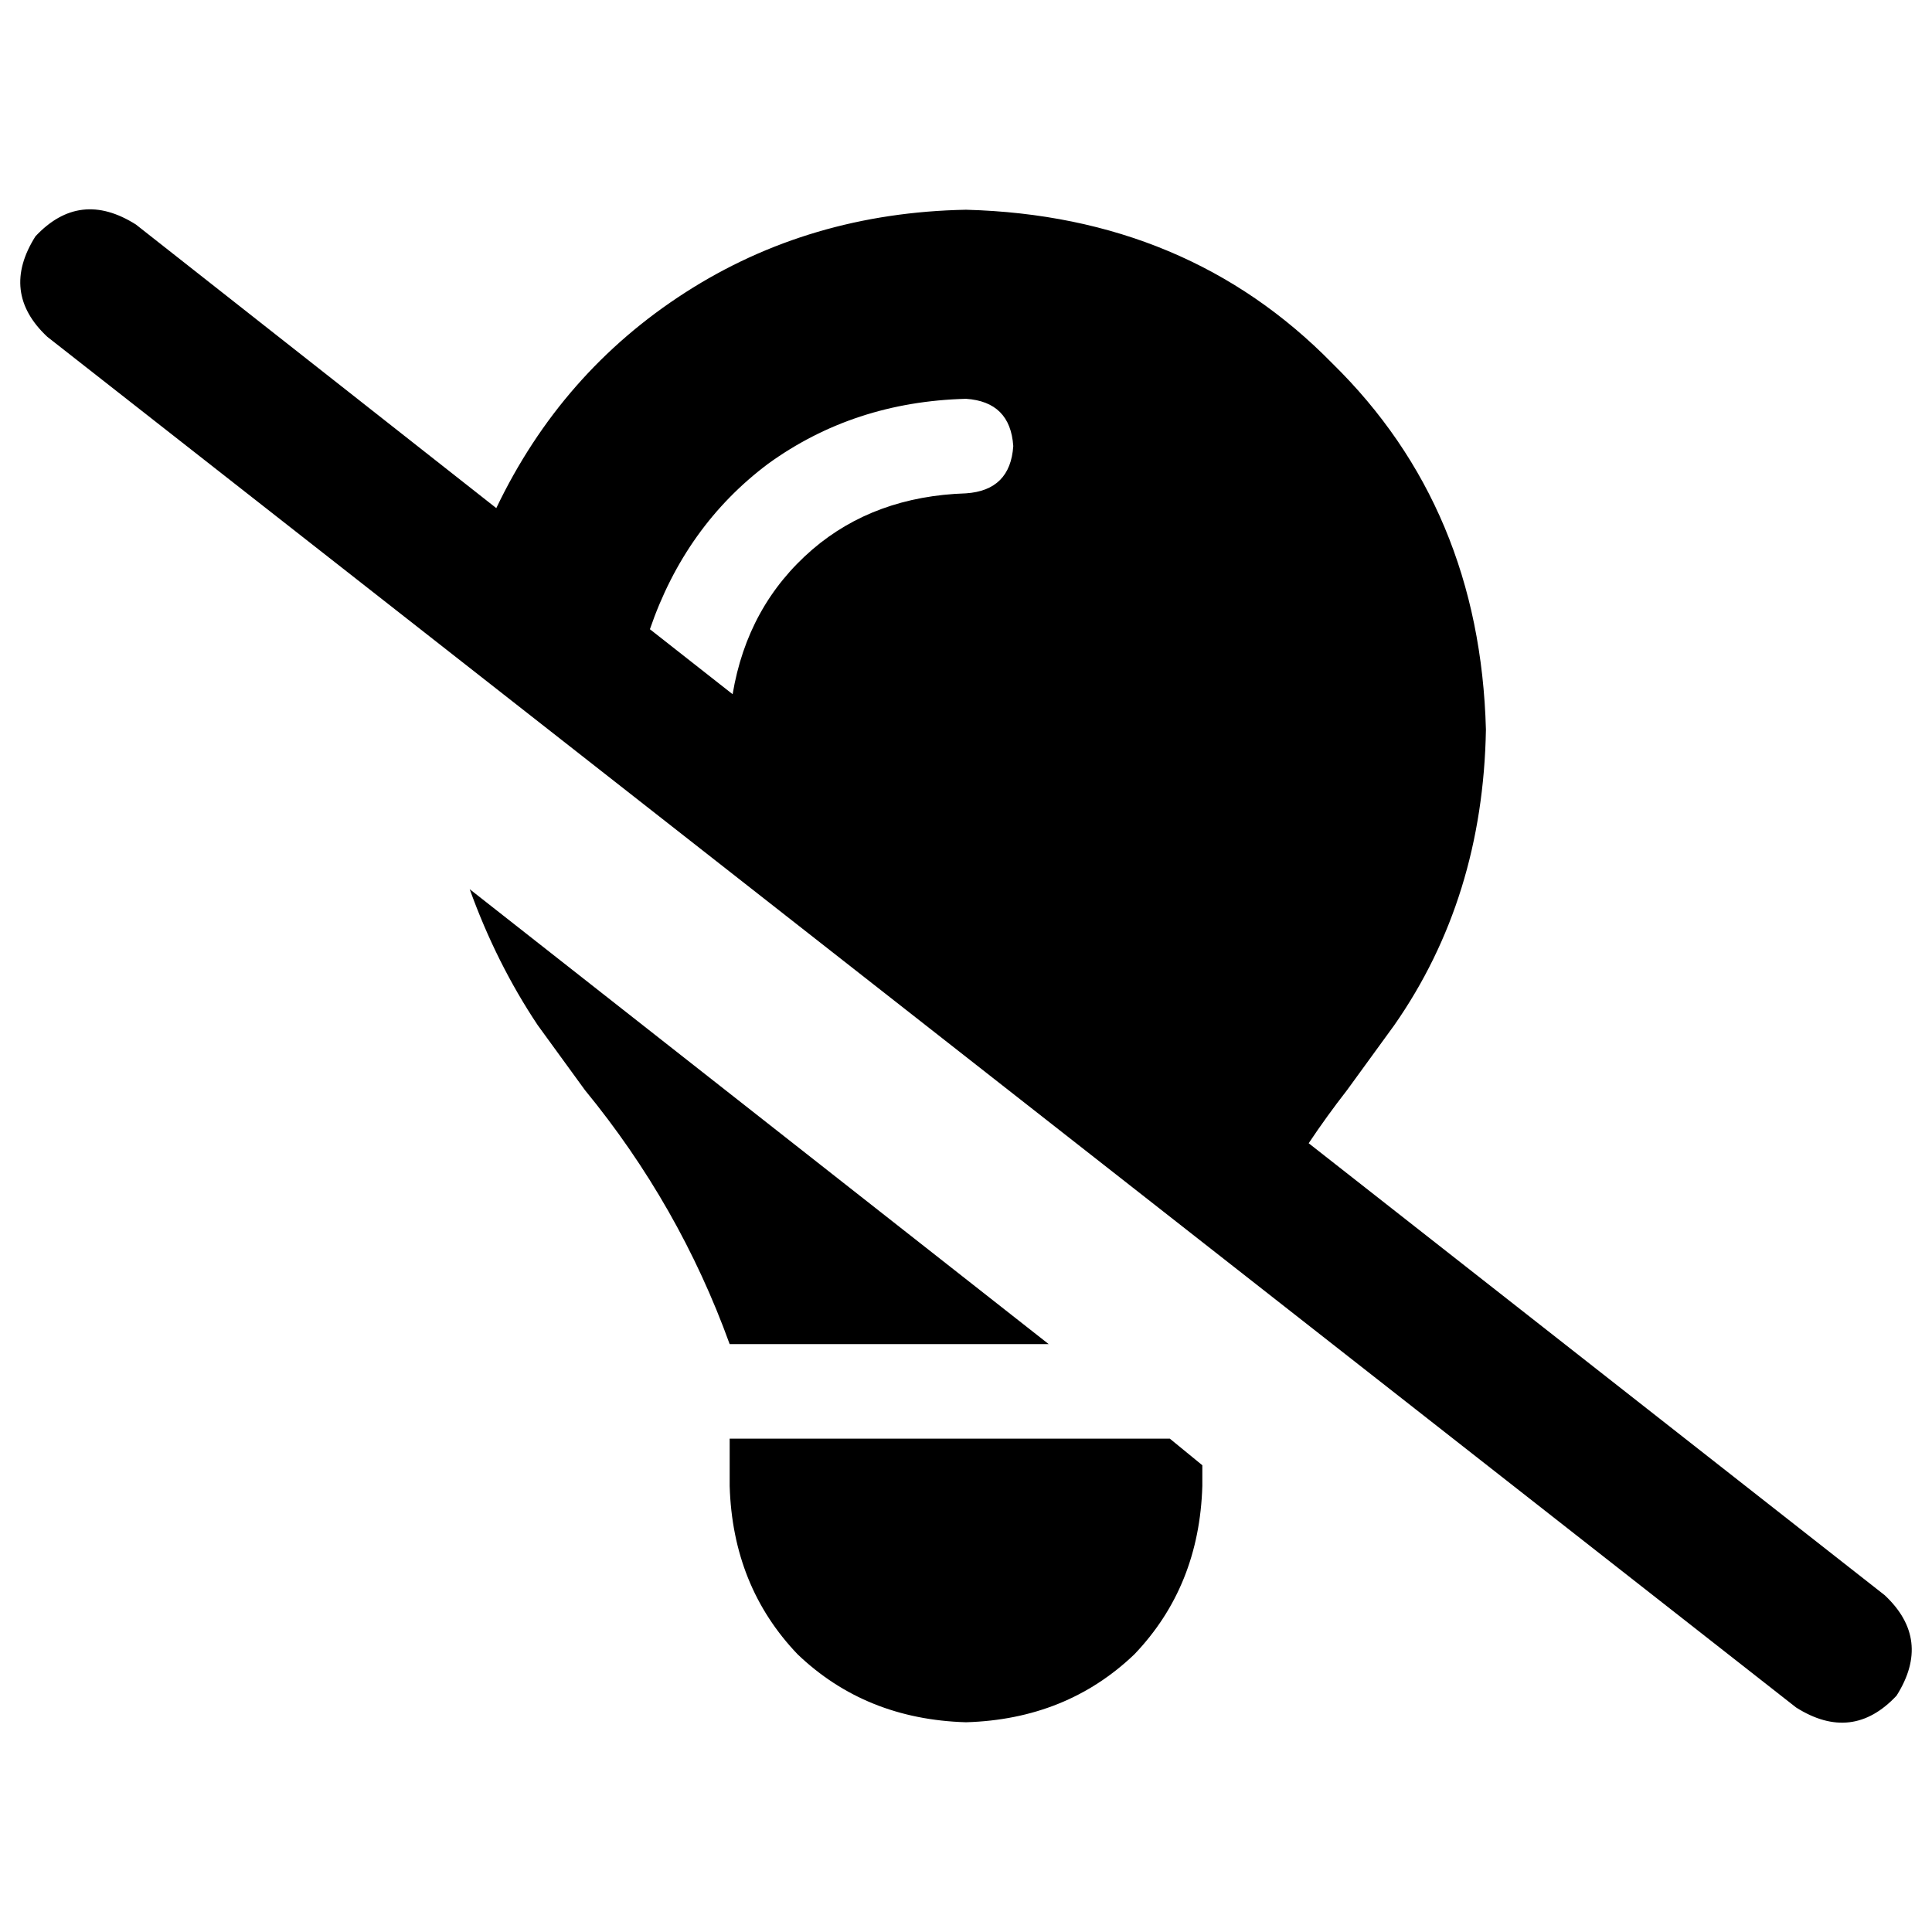 <svg xmlns="http://www.w3.org/2000/svg" viewBox="0 0 512 512">
  <path d="M 36.012 59.498 Q 21.138 50.104 9.394 62.63 Q 0 77.505 12.526 89.248 L 475.988 452.502 L 475.988 452.502 Q 490.862 461.896 502.606 449.37 Q 512 434.495 499.474 422.752 L 346.813 302.972 L 346.813 302.972 Q 351.511 295.927 356.991 288.881 Q 356.991 288.881 356.991 288.881 L 356.991 288.881 L 356.991 288.881 L 356.991 288.881 L 356.991 288.881 L 356.991 288.881 L 356.991 288.881 Q 363.254 280.269 369.517 271.657 Q 393.003 237.994 393.786 193.37 Q 392.22 134.654 353.076 96.294 Q 314.716 57.15 256 55.584 Q 214.508 56.367 181.627 77.505 Q 148.746 98.642 131.523 134.654 L 36.012 59.498 L 36.012 59.498 Z M 172.232 166.752 Q 181.627 139.352 203.547 122.911 L 203.547 122.911 L 203.547 122.911 Q 226.251 106.471 256 105.688 Q 267.743 106.471 268.526 118.214 Q 267.743 129.957 256 130.74 Q 231.731 131.523 215.291 145.615 Q 198.067 160.489 194.153 183.976 L 172.232 166.752 L 172.232 166.752 Z M 124.477 235.645 Q 131.523 255.217 142.483 271.657 Q 148.746 280.269 155.009 288.881 Q 155.009 288.881 155.009 288.881 L 155.009 288.881 L 155.009 288.881 Q 180.061 319.413 193.37 356.208 L 277.92 356.208 L 277.92 356.208 L 124.477 235.645 L 124.477 235.645 Z M 193.37 381.26 L 193.37 393.786 L 193.37 381.26 L 193.37 393.786 Q 194.153 420.404 211.376 438.41 Q 229.382 455.633 256 456.416 Q 282.618 455.633 300.624 438.41 Q 317.847 420.404 318.63 393.786 L 318.63 388.306 L 318.63 388.306 L 310.018 381.26 L 310.018 381.26 L 193.37 381.26 L 193.37 381.26 Z" />
</svg>